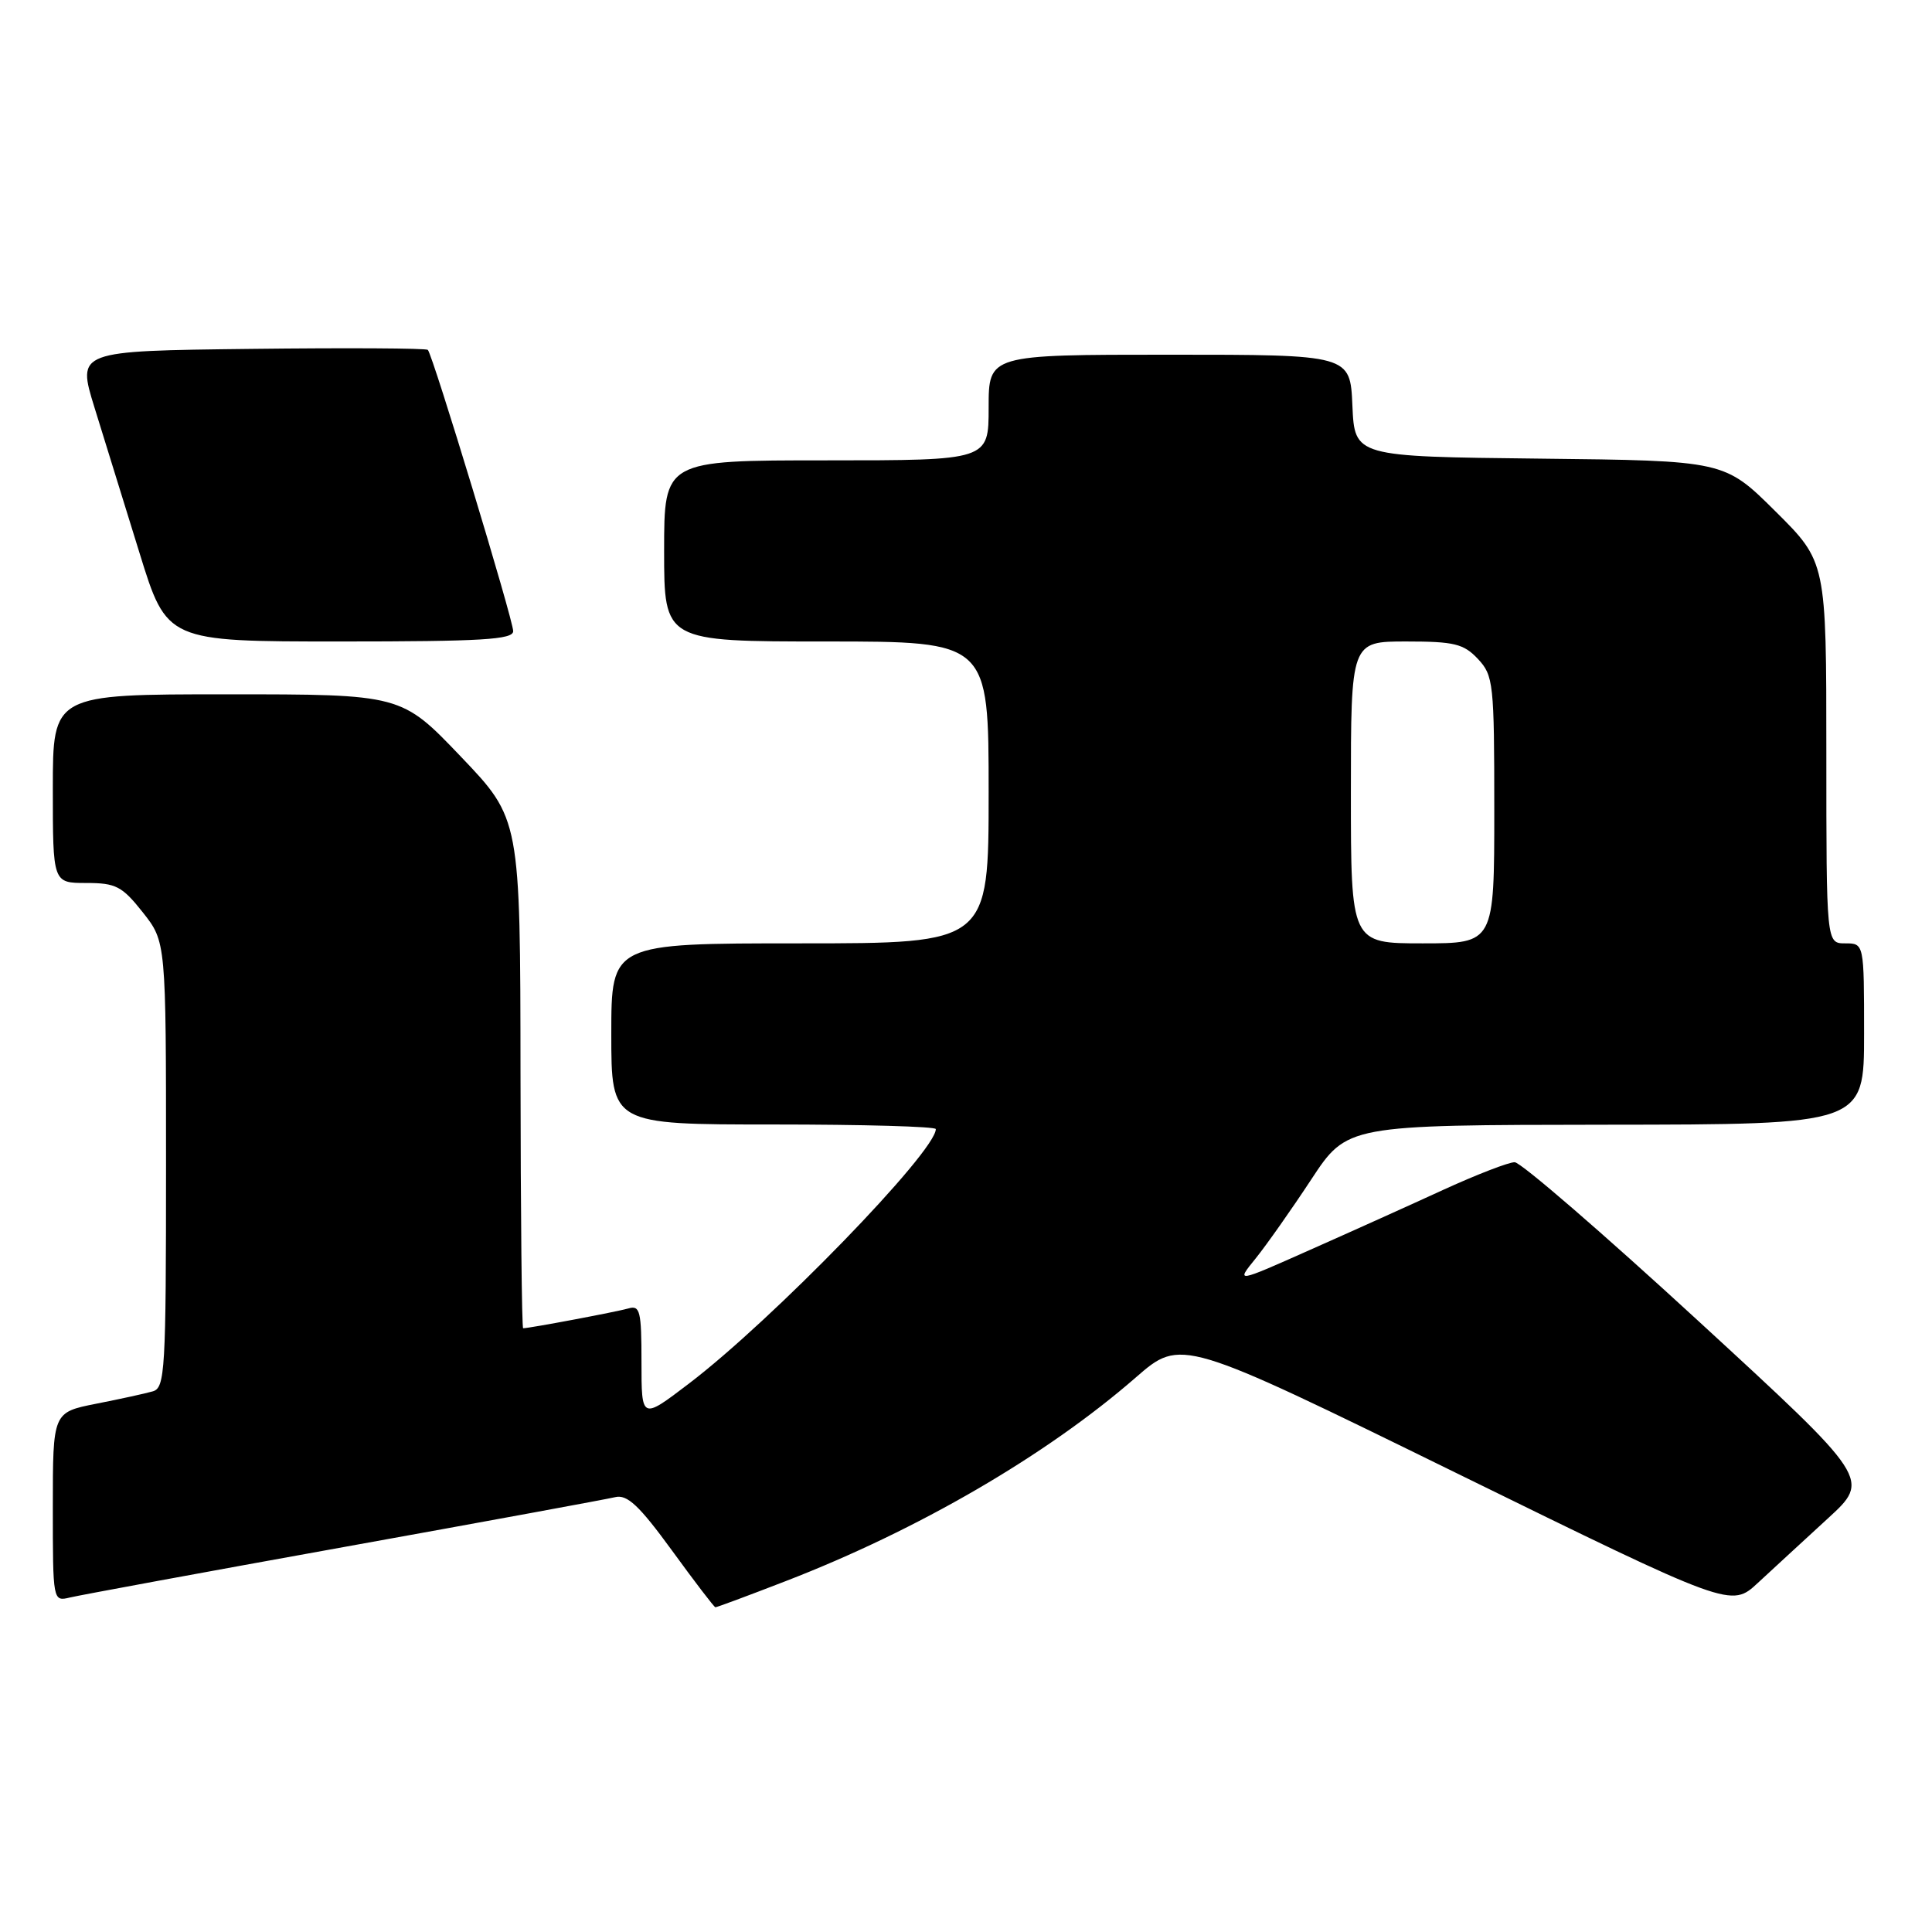 <?xml version="1.0" encoding="UTF-8" standalone="no"?>
<!DOCTYPE svg PUBLIC "-//W3C//DTD SVG 1.1//EN" "http://www.w3.org/Graphics/SVG/1.1/DTD/svg11.dtd" >
<svg xmlns="http://www.w3.org/2000/svg" xmlns:xlink="http://www.w3.org/1999/xlink" version="1.1" viewBox="0 0 256 256">
 <g >
 <path fill="currentColor"
d=" M 104.10 209.51 C 121.63 202.74 138.64 192.85 150.50 182.52 C 156.50 177.30 156.50 177.30 192.94 195.17 C 229.38 213.04 229.38 213.04 232.94 209.73 C 234.90 207.91 239.06 204.09 242.18 201.22 C 247.86 196.02 247.86 196.02 225.01 175.01 C 212.44 163.45 201.51 154.00 200.70 154.00 C 199.90 154.00 195.71 155.62 191.37 157.60 C 187.04 159.59 179.06 163.19 173.62 165.60 C 163.74 170.00 163.74 170.00 166.38 166.75 C 167.82 164.96 171.14 160.25 173.75 156.28 C 178.50 149.07 178.50 149.07 212.75 149.03 C 247.00 149.00 247.00 149.00 247.00 137.00 C 247.00 125.00 247.00 125.00 244.50 125.00 C 242.00 125.00 242.00 125.00 242.00 99.72 C 242.00 74.45 242.00 74.45 235.24 67.74 C 228.49 61.04 228.49 61.04 203.99 60.77 C 179.50 60.50 179.50 60.50 179.20 53.75 C 178.91 47.00 178.91 47.00 154.95 47.00 C 131.00 47.00 131.00 47.00 131.00 54.00 C 131.00 61.00 131.00 61.00 109.50 61.00 C 88.00 61.00 88.00 61.00 88.00 73.00 C 88.00 85.00 88.00 85.00 109.50 85.00 C 131.00 85.00 131.00 85.00 131.00 105.00 C 131.00 125.00 131.00 125.00 106.00 125.00 C 81.00 125.00 81.00 125.00 81.00 137.00 C 81.00 149.00 81.00 149.00 102.50 149.00 C 114.33 149.00 124.00 149.27 124.00 149.61 C 124.00 152.60 102.30 174.96 91.25 183.36 C 85.00 188.12 85.00 188.12 85.00 180.49 C 85.00 173.70 84.81 172.92 83.25 173.38 C 81.72 173.82 70.16 176.00 69.32 176.00 C 69.14 176.00 68.99 160.81 68.97 142.25 C 68.94 108.50 68.94 108.50 61.06 100.25 C 53.18 92.00 53.18 92.00 30.09 92.00 C 7.00 92.00 7.00 92.00 7.00 104.50 C 7.00 117.00 7.00 117.00 11.42 117.00 C 15.35 117.00 16.17 117.42 18.92 120.89 C 22.00 124.79 22.00 124.79 22.00 154.33 C 22.00 181.60 21.87 183.90 20.25 184.36 C 19.29 184.64 15.91 185.38 12.75 186.00 C 7.00 187.14 7.00 187.14 7.00 199.68 C 7.00 212.17 7.01 212.22 9.25 211.68 C 10.49 211.38 26.80 208.37 45.50 205.00 C 64.20 201.63 80.41 198.65 81.52 198.38 C 83.11 198.00 84.69 199.48 89.02 205.42 C 92.03 209.56 94.63 212.96 94.79 212.97 C 94.95 212.99 99.14 211.43 104.10 209.51 Z  M 68.00 83.63 C 68.00 82.14 57.34 47.01 56.69 46.36 C 56.47 46.14 45.92 46.08 33.25 46.23 C 10.20 46.50 10.20 46.50 12.52 54.00 C 13.80 58.12 16.48 66.79 18.48 73.25 C 22.11 85.00 22.11 85.00 45.06 85.00 C 63.85 85.00 68.00 84.75 68.00 83.63 Z  M 179.00 105.00 C 179.00 85.00 179.00 85.00 186.33 85.00 C 192.69 85.00 193.94 85.30 195.83 87.31 C 197.89 89.51 198.00 90.53 198.00 107.31 C 198.00 125.00 198.00 125.00 188.50 125.00 C 179.00 125.00 179.00 125.00 179.00 105.00 Z "/>
</g>
</svg>